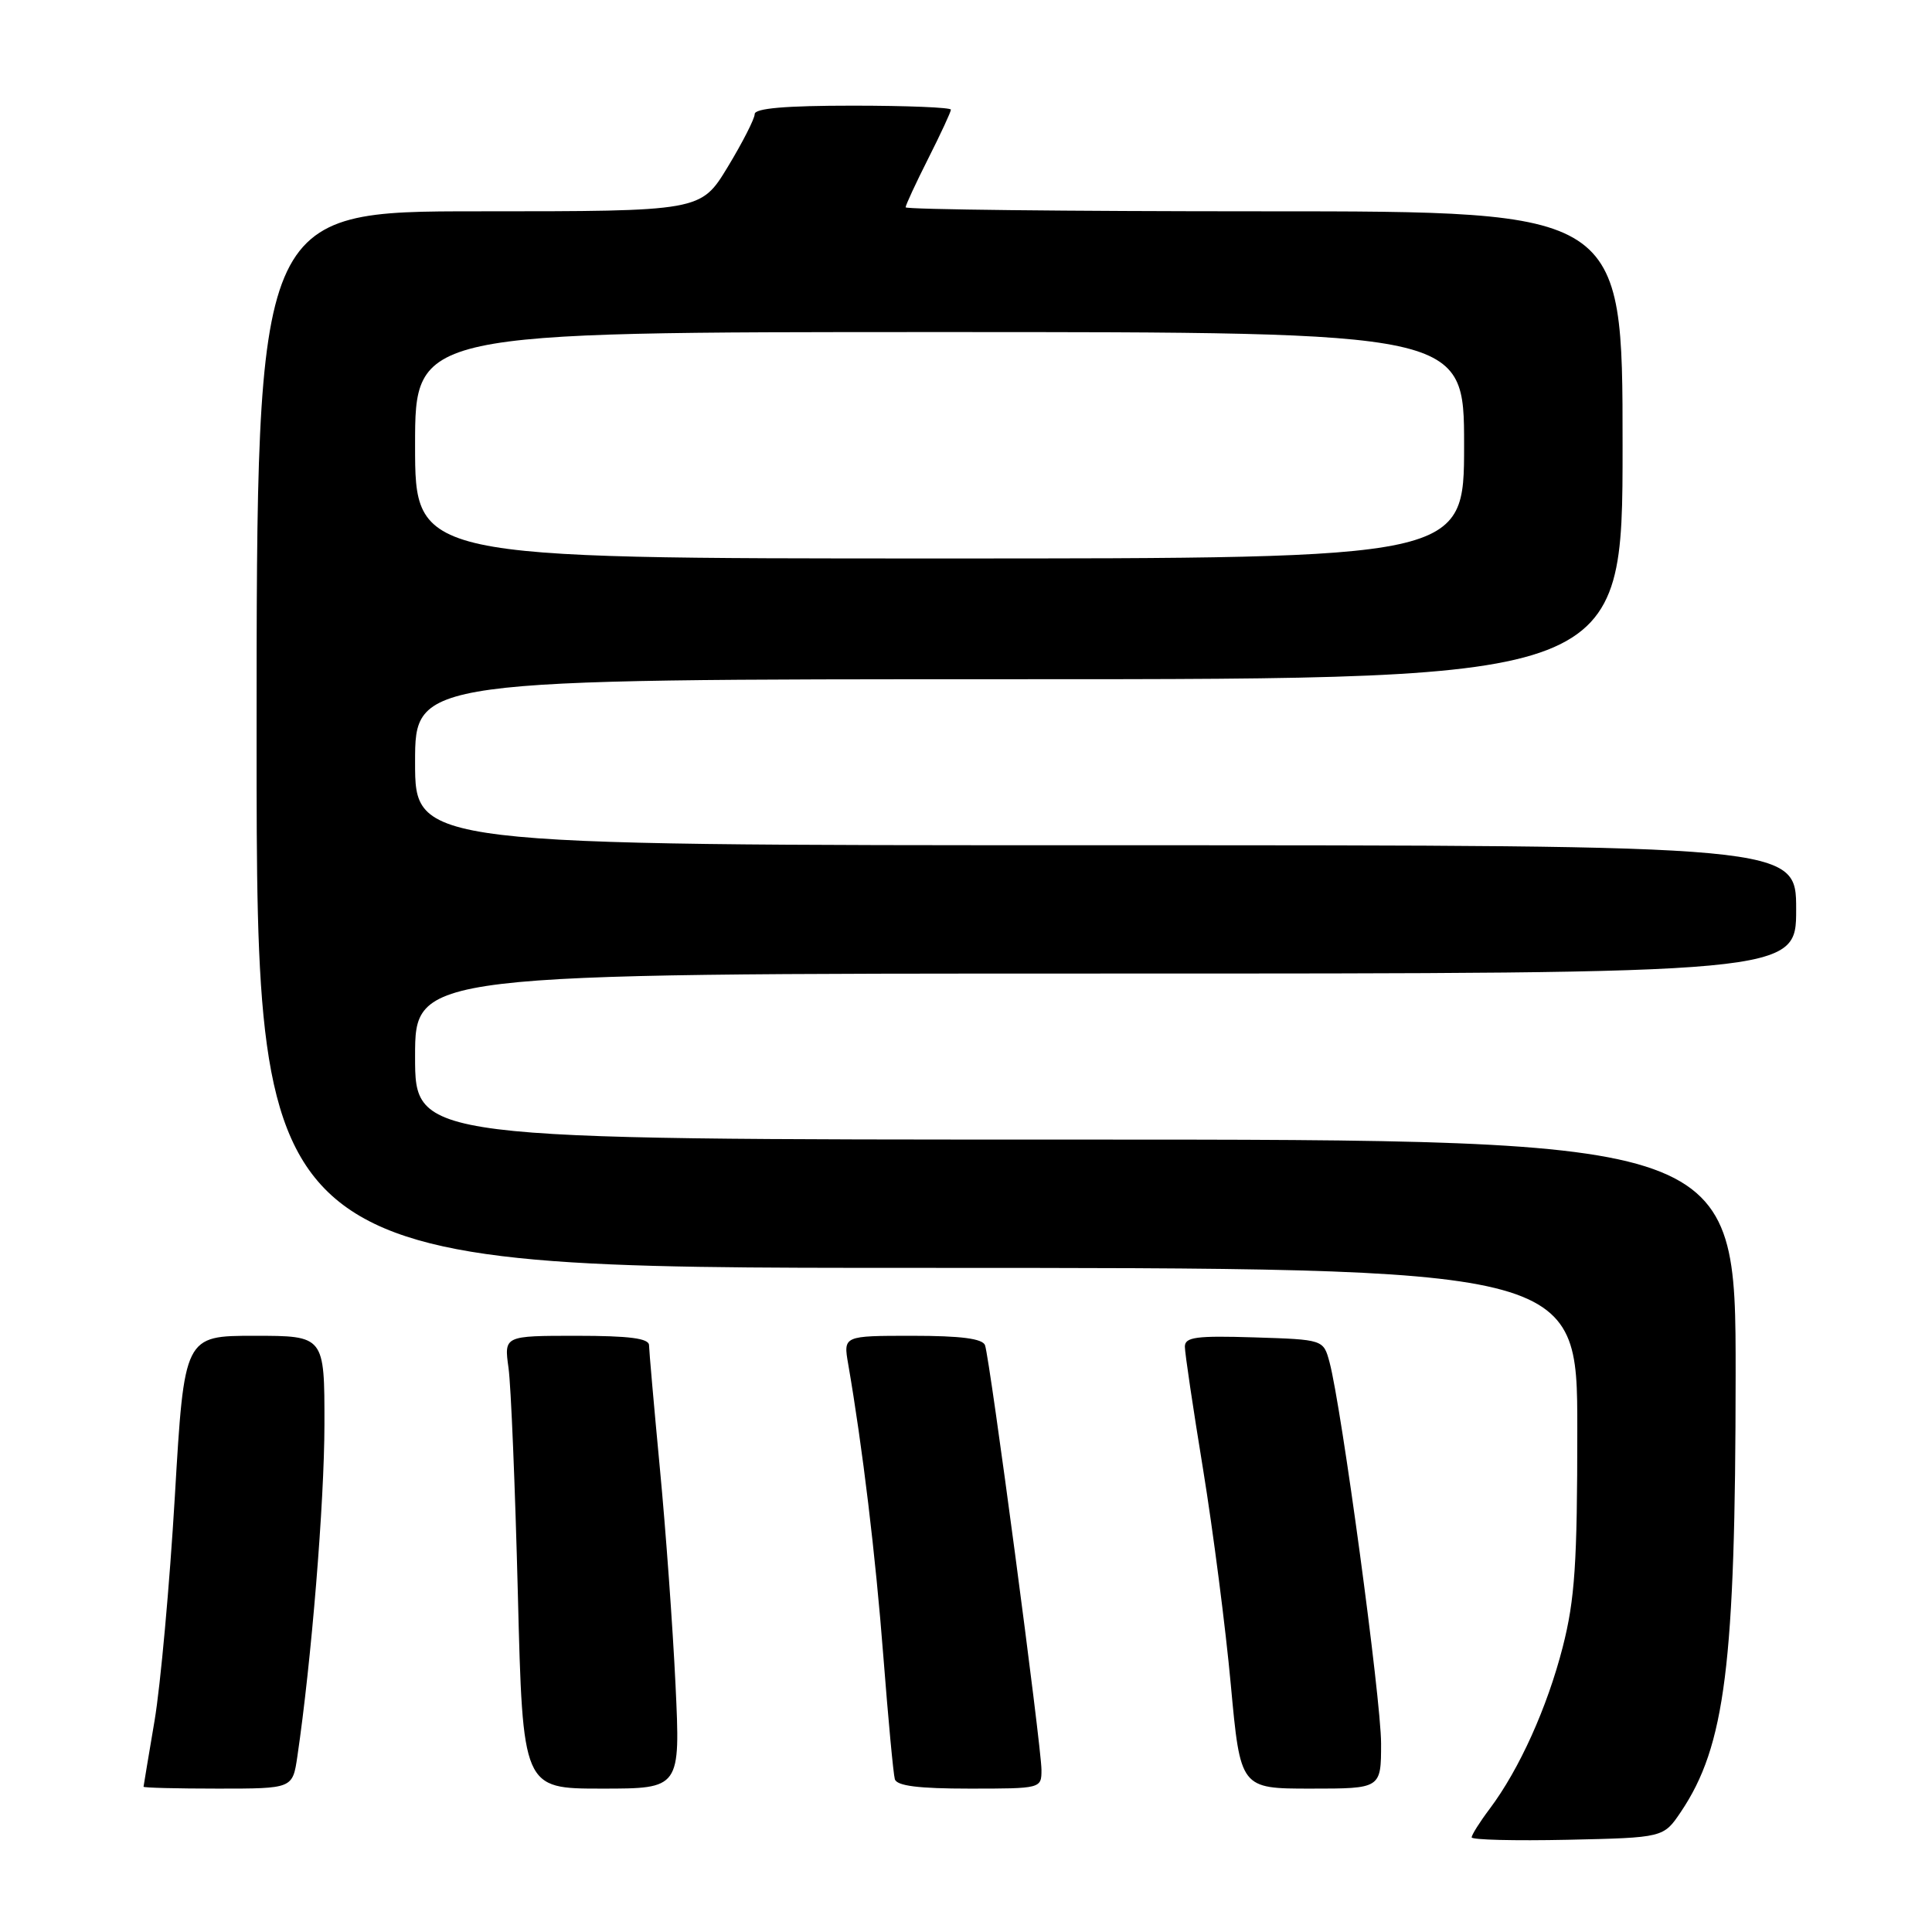 <?xml version="1.0" encoding="UTF-8" standalone="no"?>
<!DOCTYPE svg PUBLIC "-//W3C//DTD SVG 1.1//EN" "http://www.w3.org/Graphics/SVG/1.1/DTD/svg11.dtd" >
<svg xmlns="http://www.w3.org/2000/svg" xmlns:xlink="http://www.w3.org/1999/xlink" version="1.1" viewBox="0 0 256 256">
 <g >
 <path fill="currentColor"
d=" M 222.72 240.09 C 228.60 231.35 229.96 220.57 229.98 182.25 C 230.00 151.00 230.00 151.00 142.50 151.00 C 55.00 151.00 55.00 151.00 55.00 140.00 C 55.00 129.00 55.00 129.00 146.50 129.00 C 238.00 129.00 238.00 129.00 238.00 120.50 C 238.00 112.00 238.00 112.00 146.50 112.00 C 55.00 112.00 55.00 112.00 55.00 101.00 C 55.00 90.00 55.00 90.00 135.00 90.00 C 215.00 90.00 215.00 90.00 215.00 59.00 C 215.00 28.00 215.00 28.00 167.50 28.00 C 141.38 28.00 120.00 27.76 120.00 27.47 C 120.00 27.18 121.35 24.27 123.00 21.00 C 124.65 17.73 126.00 14.82 126.00 14.53 C 126.00 14.24 120.15 14.00 113.00 14.00 C 104.08 14.00 100.00 14.35 100.00 15.12 C 100.00 15.73 98.39 18.88 96.43 22.12 C 92.86 28.00 92.86 28.00 63.43 28.00 C 34.00 28.00 34.00 28.00 34.00 98.00 C 34.00 168.00 34.00 168.00 121.50 168.00 C 209.00 168.00 209.00 168.00 209.00 189.34 C 209.00 207.17 208.68 211.93 207.07 218.24 C 205.01 226.26 201.33 234.43 197.39 239.68 C 196.07 241.43 195.00 243.14 195.00 243.46 C 195.00 243.79 200.72 243.93 207.71 243.78 C 220.42 243.50 220.42 243.50 222.72 240.09 Z  M 39.40 232.75 C 41.26 220.14 42.98 199.07 42.99 188.75 C 43.00 177.00 43.00 177.00 33.71 177.00 C 24.42 177.00 24.42 177.00 23.17 198.25 C 22.48 209.94 21.27 223.32 20.48 228.00 C 19.69 232.68 19.03 236.61 19.02 236.75 C 19.01 236.89 23.45 237.00 28.89 237.00 C 38.77 237.00 38.77 237.00 39.40 232.75 Z  M 89.51 223.25 C 89.15 215.69 88.22 202.75 87.43 194.50 C 86.65 186.25 86.01 178.94 86.00 178.25 C 86.00 177.34 83.41 177.00 76.39 177.00 C 66.79 177.00 66.79 177.00 67.38 181.25 C 67.71 183.59 68.26 197.09 68.62 211.25 C 69.27 237.00 69.27 237.00 79.72 237.00 C 90.16 237.00 90.16 237.00 89.51 223.25 Z  M 138.00 234.51 C 138.00 231.46 131.16 179.99 130.52 178.25 C 130.20 177.37 127.32 177.00 120.90 177.00 C 111.74 177.00 111.74 177.00 112.39 180.75 C 114.28 191.67 116.02 206.12 117.05 219.50 C 117.69 227.75 118.37 235.06 118.57 235.75 C 118.83 236.64 121.70 237.00 128.47 237.00 C 137.96 237.00 138.00 236.99 138.00 234.51 Z  M 183.00 231.01 C 183.00 225.16 177.76 186.44 176.17 180.50 C 175.36 177.50 175.36 177.50 166.18 177.21 C 158.51 176.97 157.00 177.17 157.00 178.44 C 157.00 179.28 158.09 186.61 159.42 194.73 C 160.74 202.85 162.40 215.69 163.09 223.25 C 164.36 237.00 164.36 237.00 173.68 237.00 C 183.00 237.00 183.00 237.00 183.00 231.01 Z  M 55.00 59.00 C 55.00 44.00 55.00 44.00 124.50 44.00 C 194.00 44.00 194.00 44.00 194.00 59.00 C 194.00 74.00 194.00 74.00 124.50 74.00 C 55.00 74.00 55.00 74.00 55.00 59.00 Z "/>
</g>
</svg>